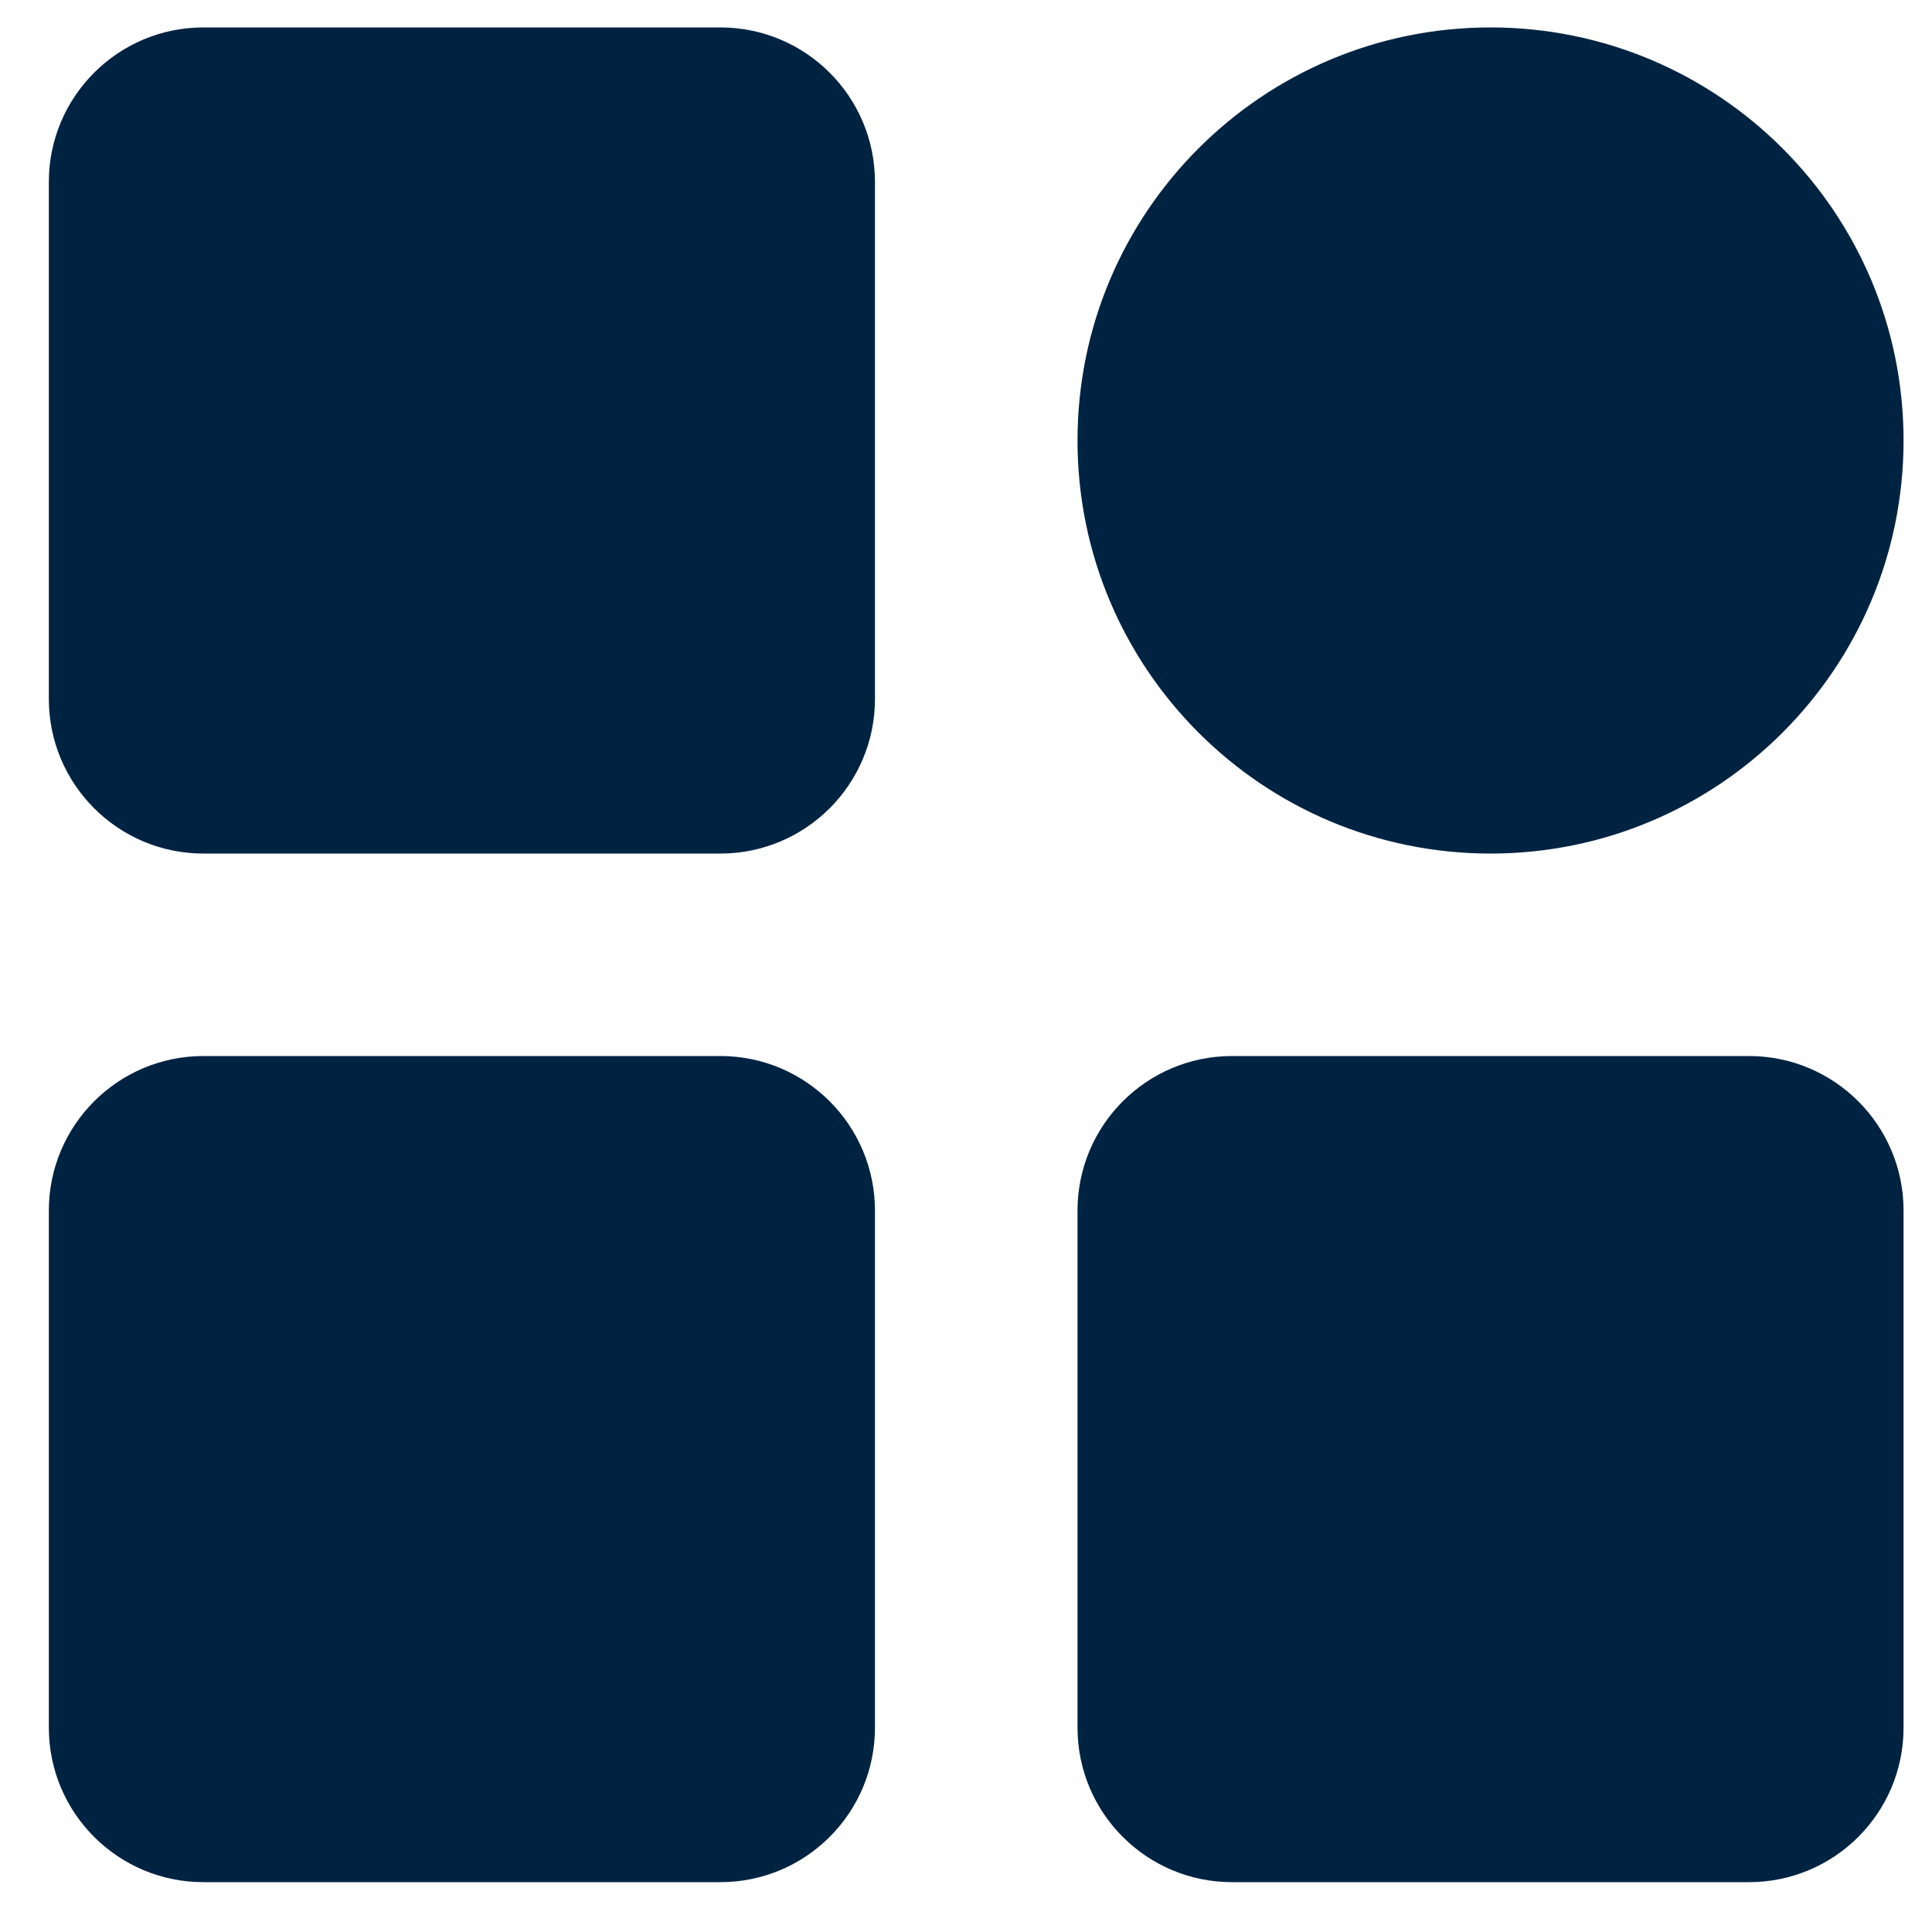 <svg width="25" height="25" viewBox="0 0 25 25" fill="none" xmlns="http://www.w3.org/2000/svg">
<path fill-rule="evenodd" clip-rule="evenodd" d="M2.632 0.355C1.528 0.355 0.632 1.25 0.632 2.355V9.045C0.632 10.149 1.528 11.045 2.632 11.045H9.322C10.426 11.045 11.322 10.149 11.322 9.045V2.355C11.322 1.25 10.426 0.355 9.322 0.355H2.632ZM19.287 0.355C16.336 0.355 13.943 2.748 13.943 5.7C13.943 8.652 16.336 11.045 19.287 11.045C22.239 11.045 24.632 8.652 24.632 5.7C24.632 2.748 22.239 0.355 19.287 0.355ZM13.943 15.665C13.943 14.561 14.838 13.665 15.943 13.665H22.632C23.737 13.665 24.632 14.561 24.632 15.665V22.355C24.632 23.46 23.737 24.355 22.632 24.355H15.943C14.838 24.355 13.943 23.46 13.943 22.355V15.665ZM2.632 13.665C1.528 13.665 0.632 14.561 0.632 15.665V22.355C0.632 23.46 1.528 24.355 2.632 24.355H9.322C10.426 24.355 11.322 23.46 11.322 22.355V15.665C11.322 14.561 10.426 13.665 9.322 13.665H2.632Z" fill="#002341"/>
</svg>
